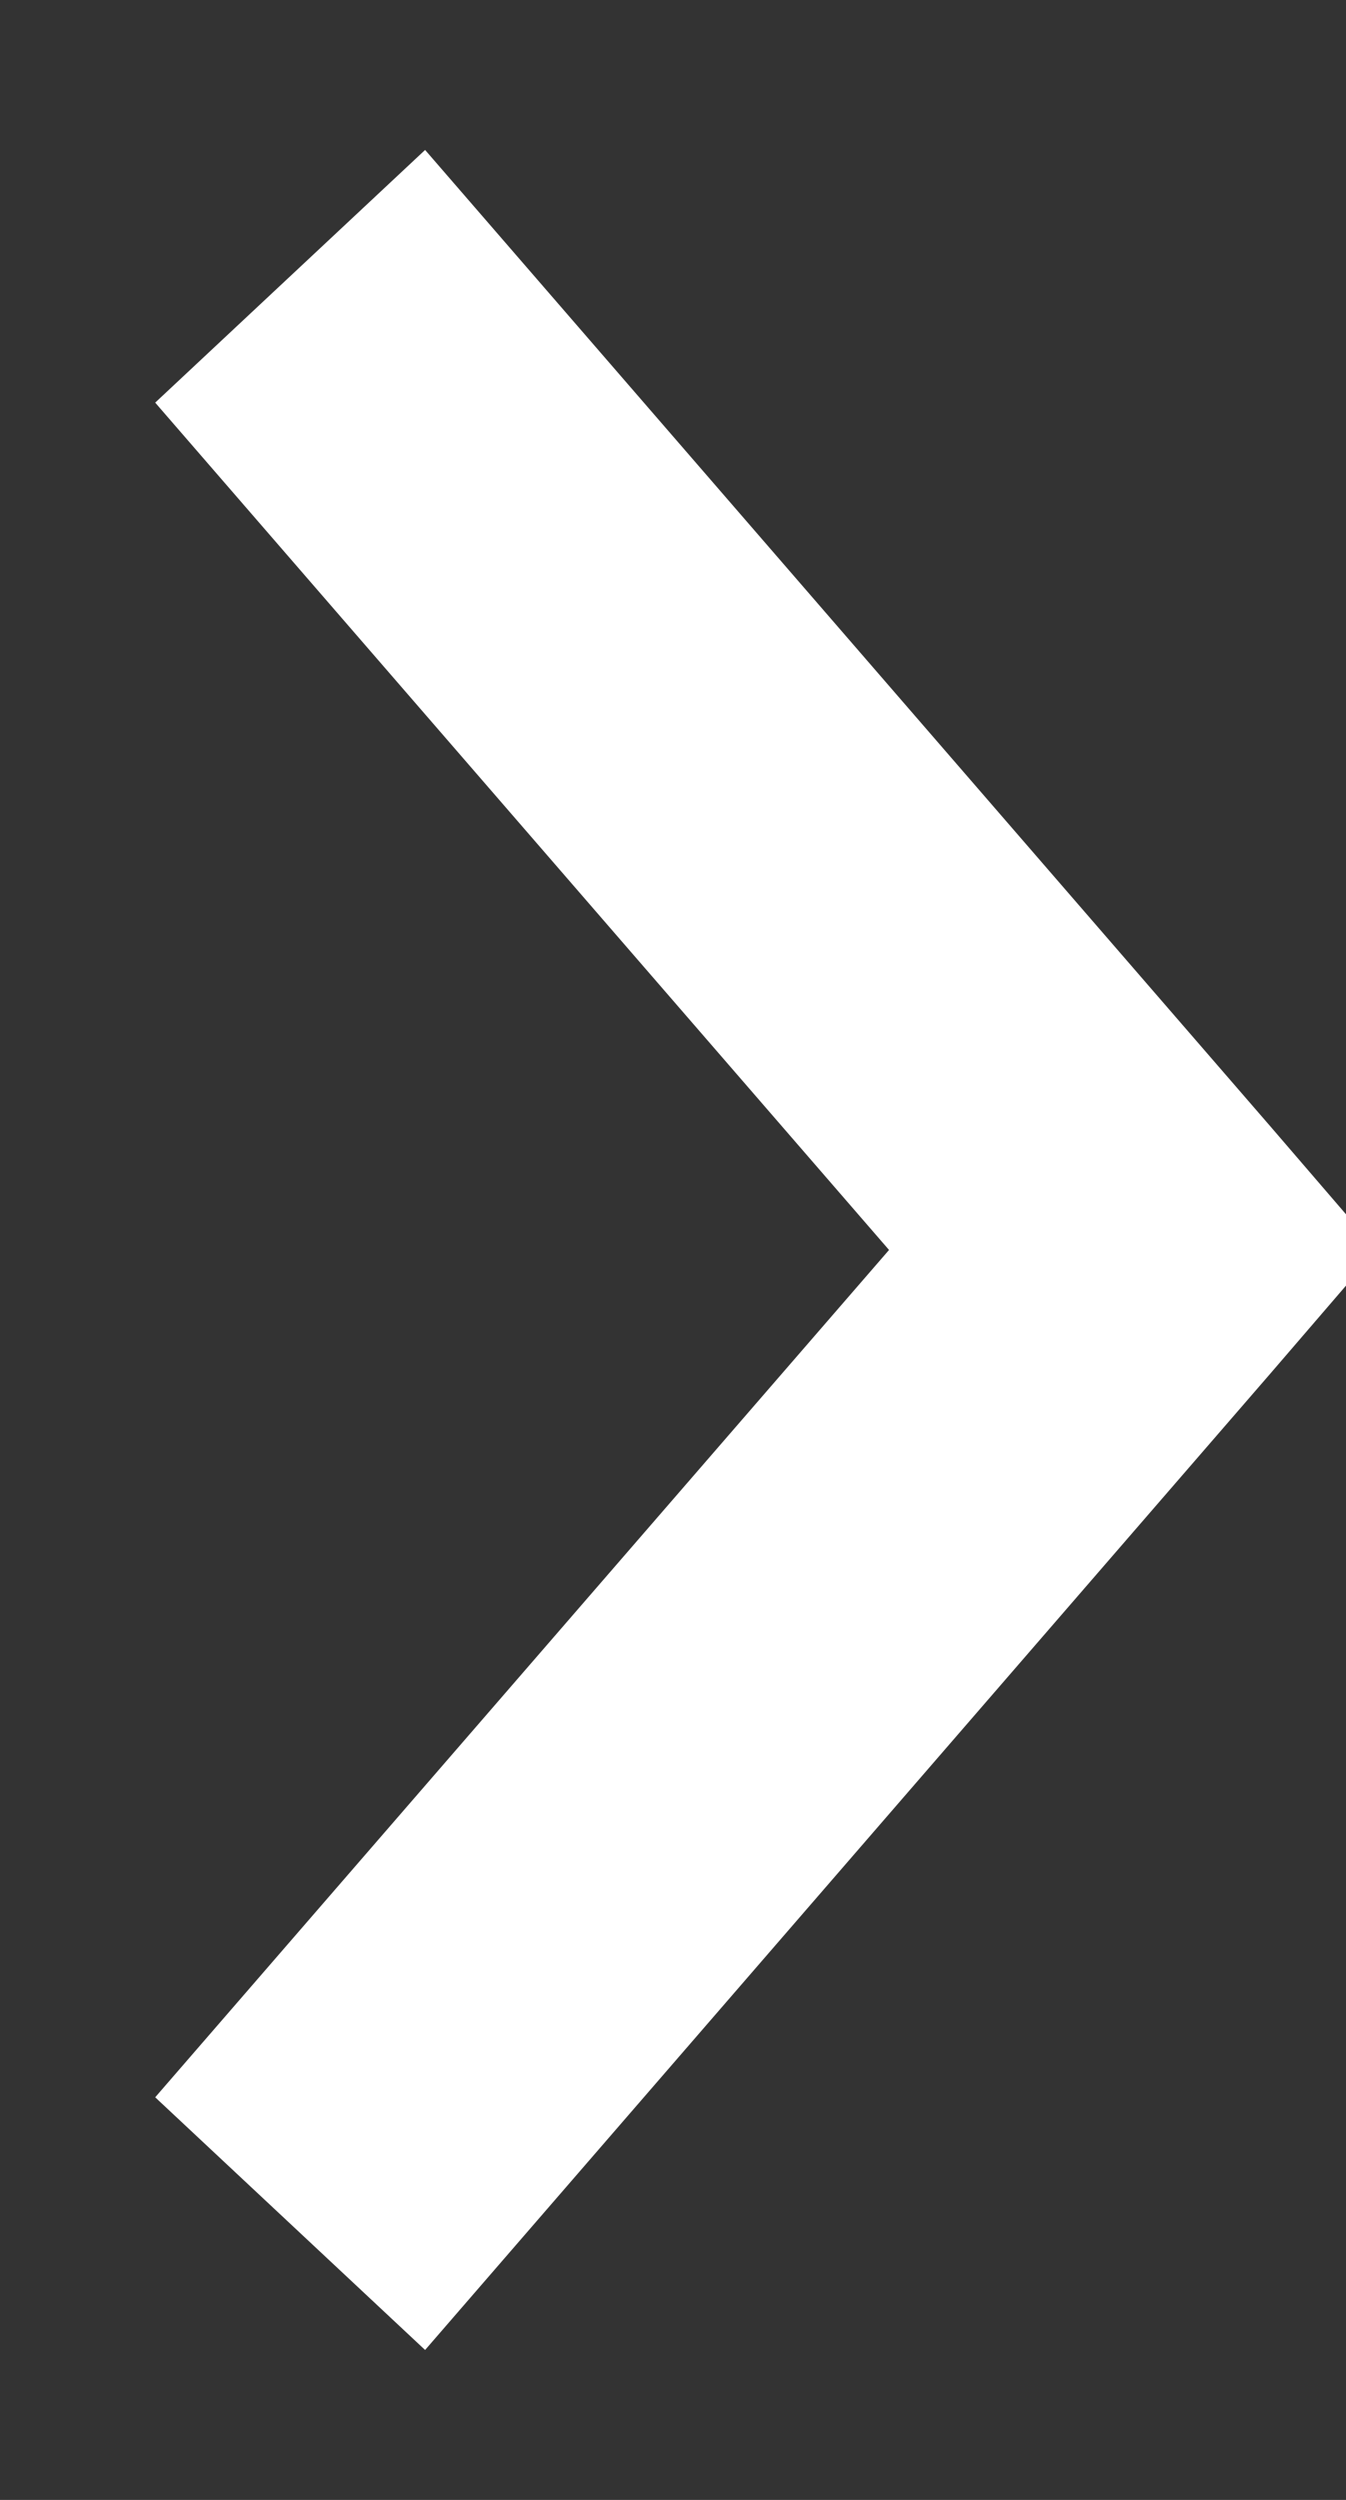 <svg width="7" height="13" viewBox="0 0 7 13" fill="none" xmlns="http://www.w3.org/2000/svg">
<rect x="0" y="0" width="7" height="13" fill="#333333" stroke="none"/>
<path d="M6.5 6.5L6.229 6.185L2.173 1.5L1.5 2.13L5.285 6.5L1.5 10.87L2.173 11.5L6.229 6.815L6.5 6.5Z" fill="white" stroke="white"/>
</svg>
